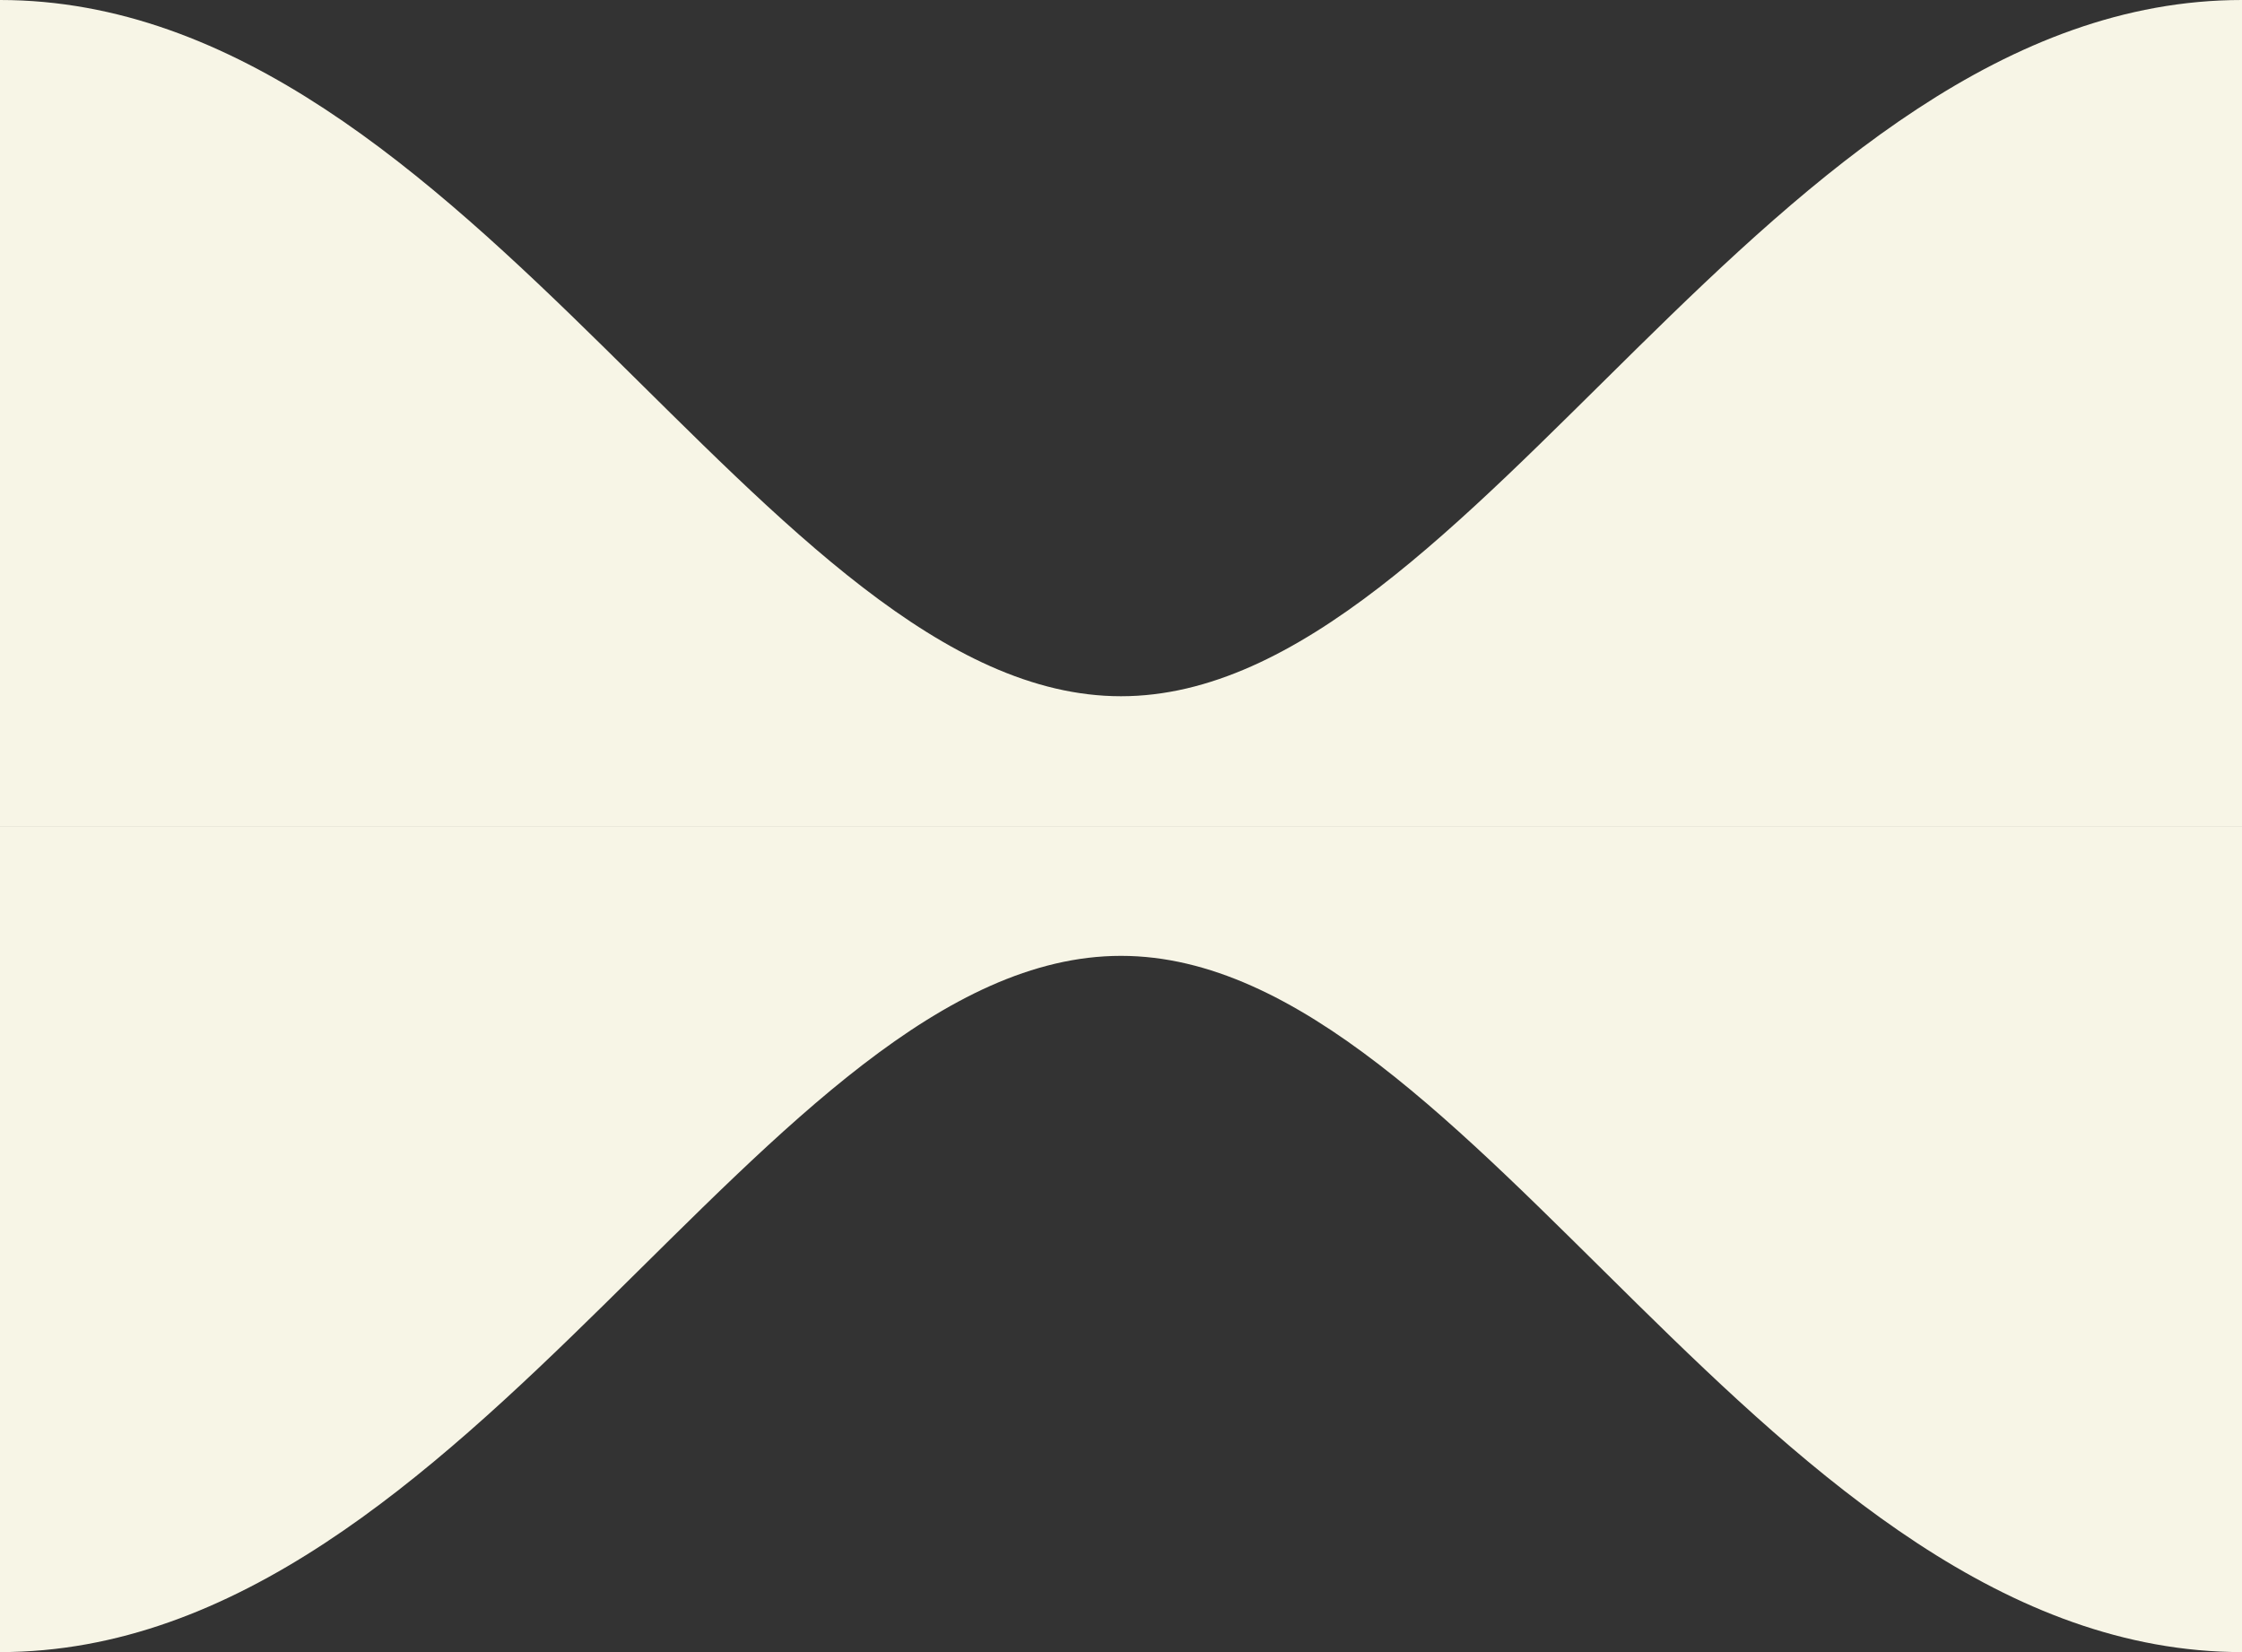 <?xml version="1.0" encoding="utf-8"?>
<!-- Generator: Adobe Illustrator 17.1.0, SVG Export Plug-In . SVG Version: 6.00 Build 0)  -->
<!DOCTYPE svg PUBLIC "-//W3C//DTD SVG 1.1//EN" "http://www.w3.org/Graphics/SVG/1.1/DTD/svg11.dtd">
<svg version="1.1" xmlns="http://www.w3.org/2000/svg" xmlns:xlink="http://www.w3.org/1999/xlink" x="0px" y="0px"
	 viewBox="0 0 19 14" width="19" height="14" enable-background="new 0 0 19 14" xml:space="preserve" preserveAspectRatio="none slice">
<rect x="0" y="0" width="19" height="14" fill="#333333" stroke="none"/>
<g id="Layer_2">
	<g>
		<path fill="#F7F5E6" d="M0,0c4,0,6.5,5.9,9.5,5.9S15,0,19,0v7H0V0z"/>
		<path fill="#F7F5E6" d="M19,14c-4,0-6.5-5.9-9.5-5.9S4,14,0,14l0-7h19V14z"/>
	</g>
</g>
</svg>
